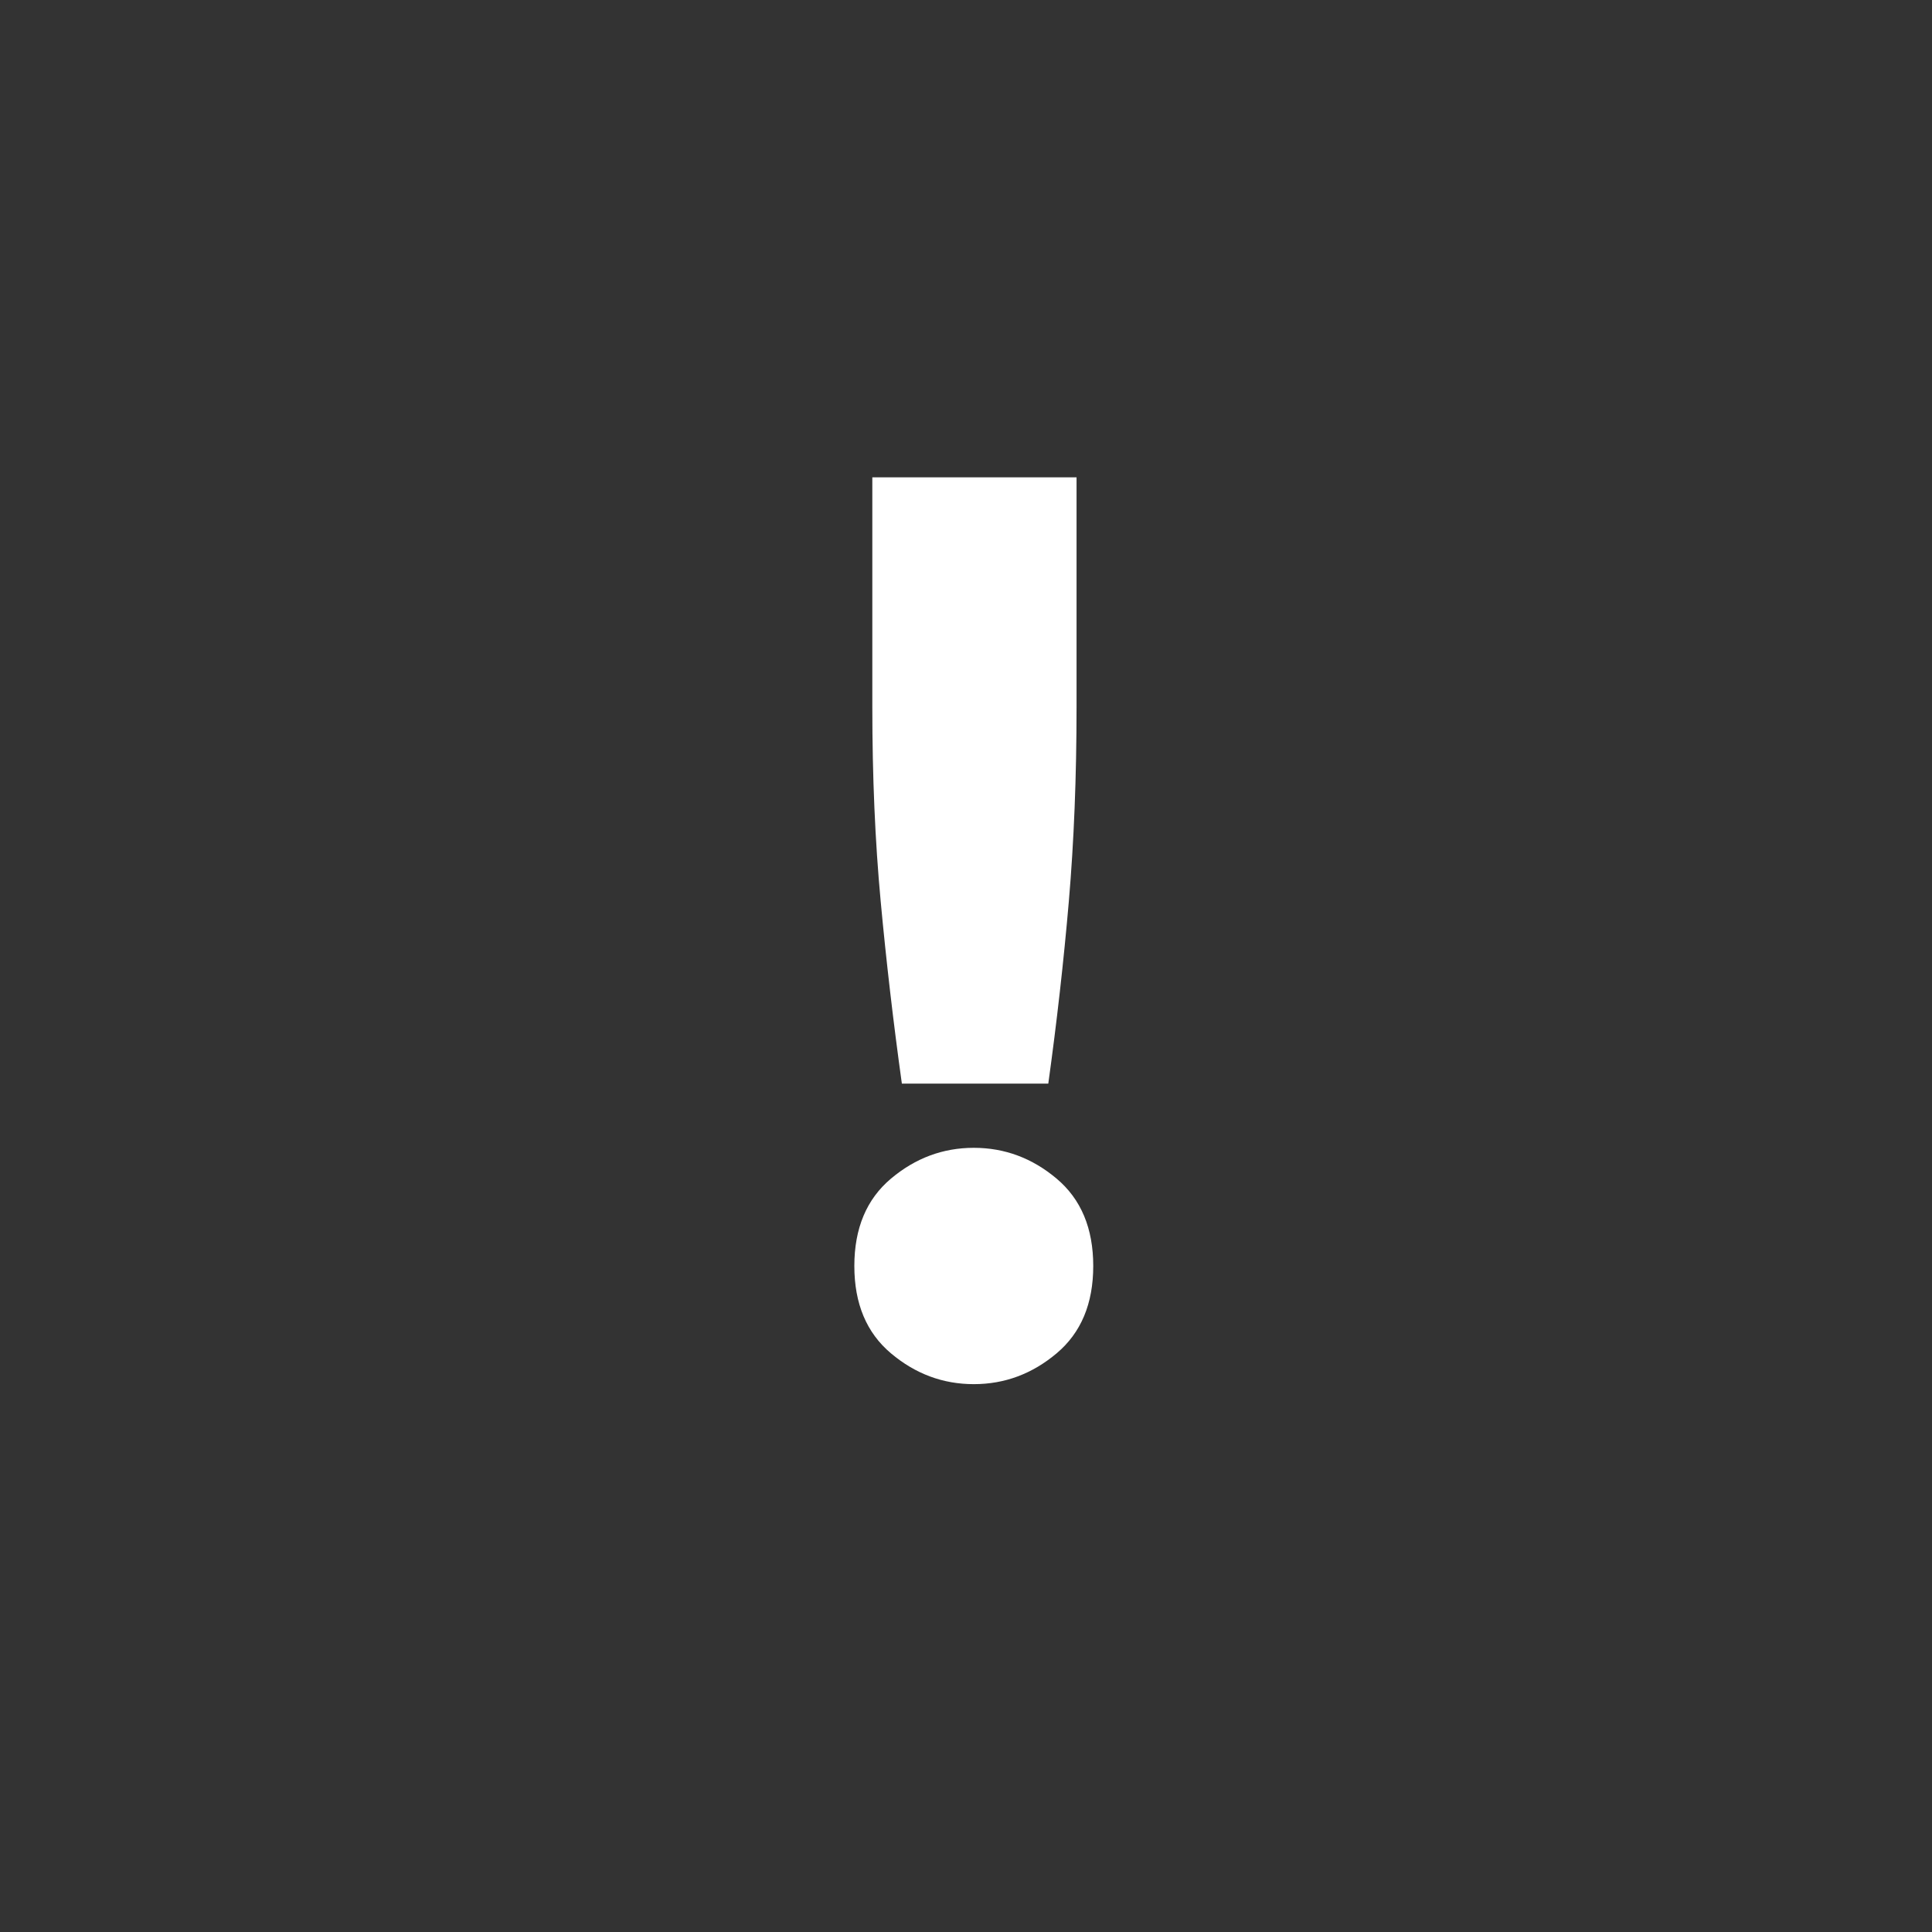 <?xml version="1.0" encoding="iso-8859-1"?>
<!-- Generator: Adobe Illustrator 16.0.3, SVG Export Plug-In . SVG Version: 6.00 Build 0)  -->
<!DOCTYPE svg PUBLIC "-//W3C//DTD SVG 1.1//EN" "http://www.w3.org/Graphics/SVG/1.1/DTD/svg11.dtd">
<svg version="1.1" xmlns="http://www.w3.org/2000/svg" xmlns:xlink="http://www.w3.org/1999/xlink" x="0px" y="0px" width="361px"
	 height="361px" viewBox="0 0 361 361" style="enable-background:new 0 0 361 361;" xml:space="preserve">
<rect x="0" y="0" width="361" height="361" fill="#333333" stroke="none"/>
<g id="text_x5F_exclamation_x5F_mark">
	<g id="_x32_40">
		<path style="fill:#FFFFFF;" d="M204.276,236.553c0,7.042-2.28,12.479-6.841,16.319c-4.559,3.841-9.719,5.761-15.479,5.761
			c-5.76,0-10.92-1.92-15.48-5.761c-4.56-3.84-6.84-9.277-6.84-16.319c0-7.039,2.28-12.48,6.84-16.32s9.72-5.76,15.48-5.76
			c5.761,0,10.921,1.92,15.479,5.76C201.996,224.072,204.276,229.514,204.276,236.553z M201.156,132.152
			c0,12.96-0.48,25.042-1.439,36.24c-0.961,11.201-2.243,22.56-3.84,34.081h-27.361c-1.601-11.521-2.921-22.879-3.96-34.081
			c-1.042-11.197-1.56-23.28-1.56-36.24v-42.96h38.16V132.152z"/>
	</g>
</g>
<g id="Ebene_1">
</g>
</svg>
